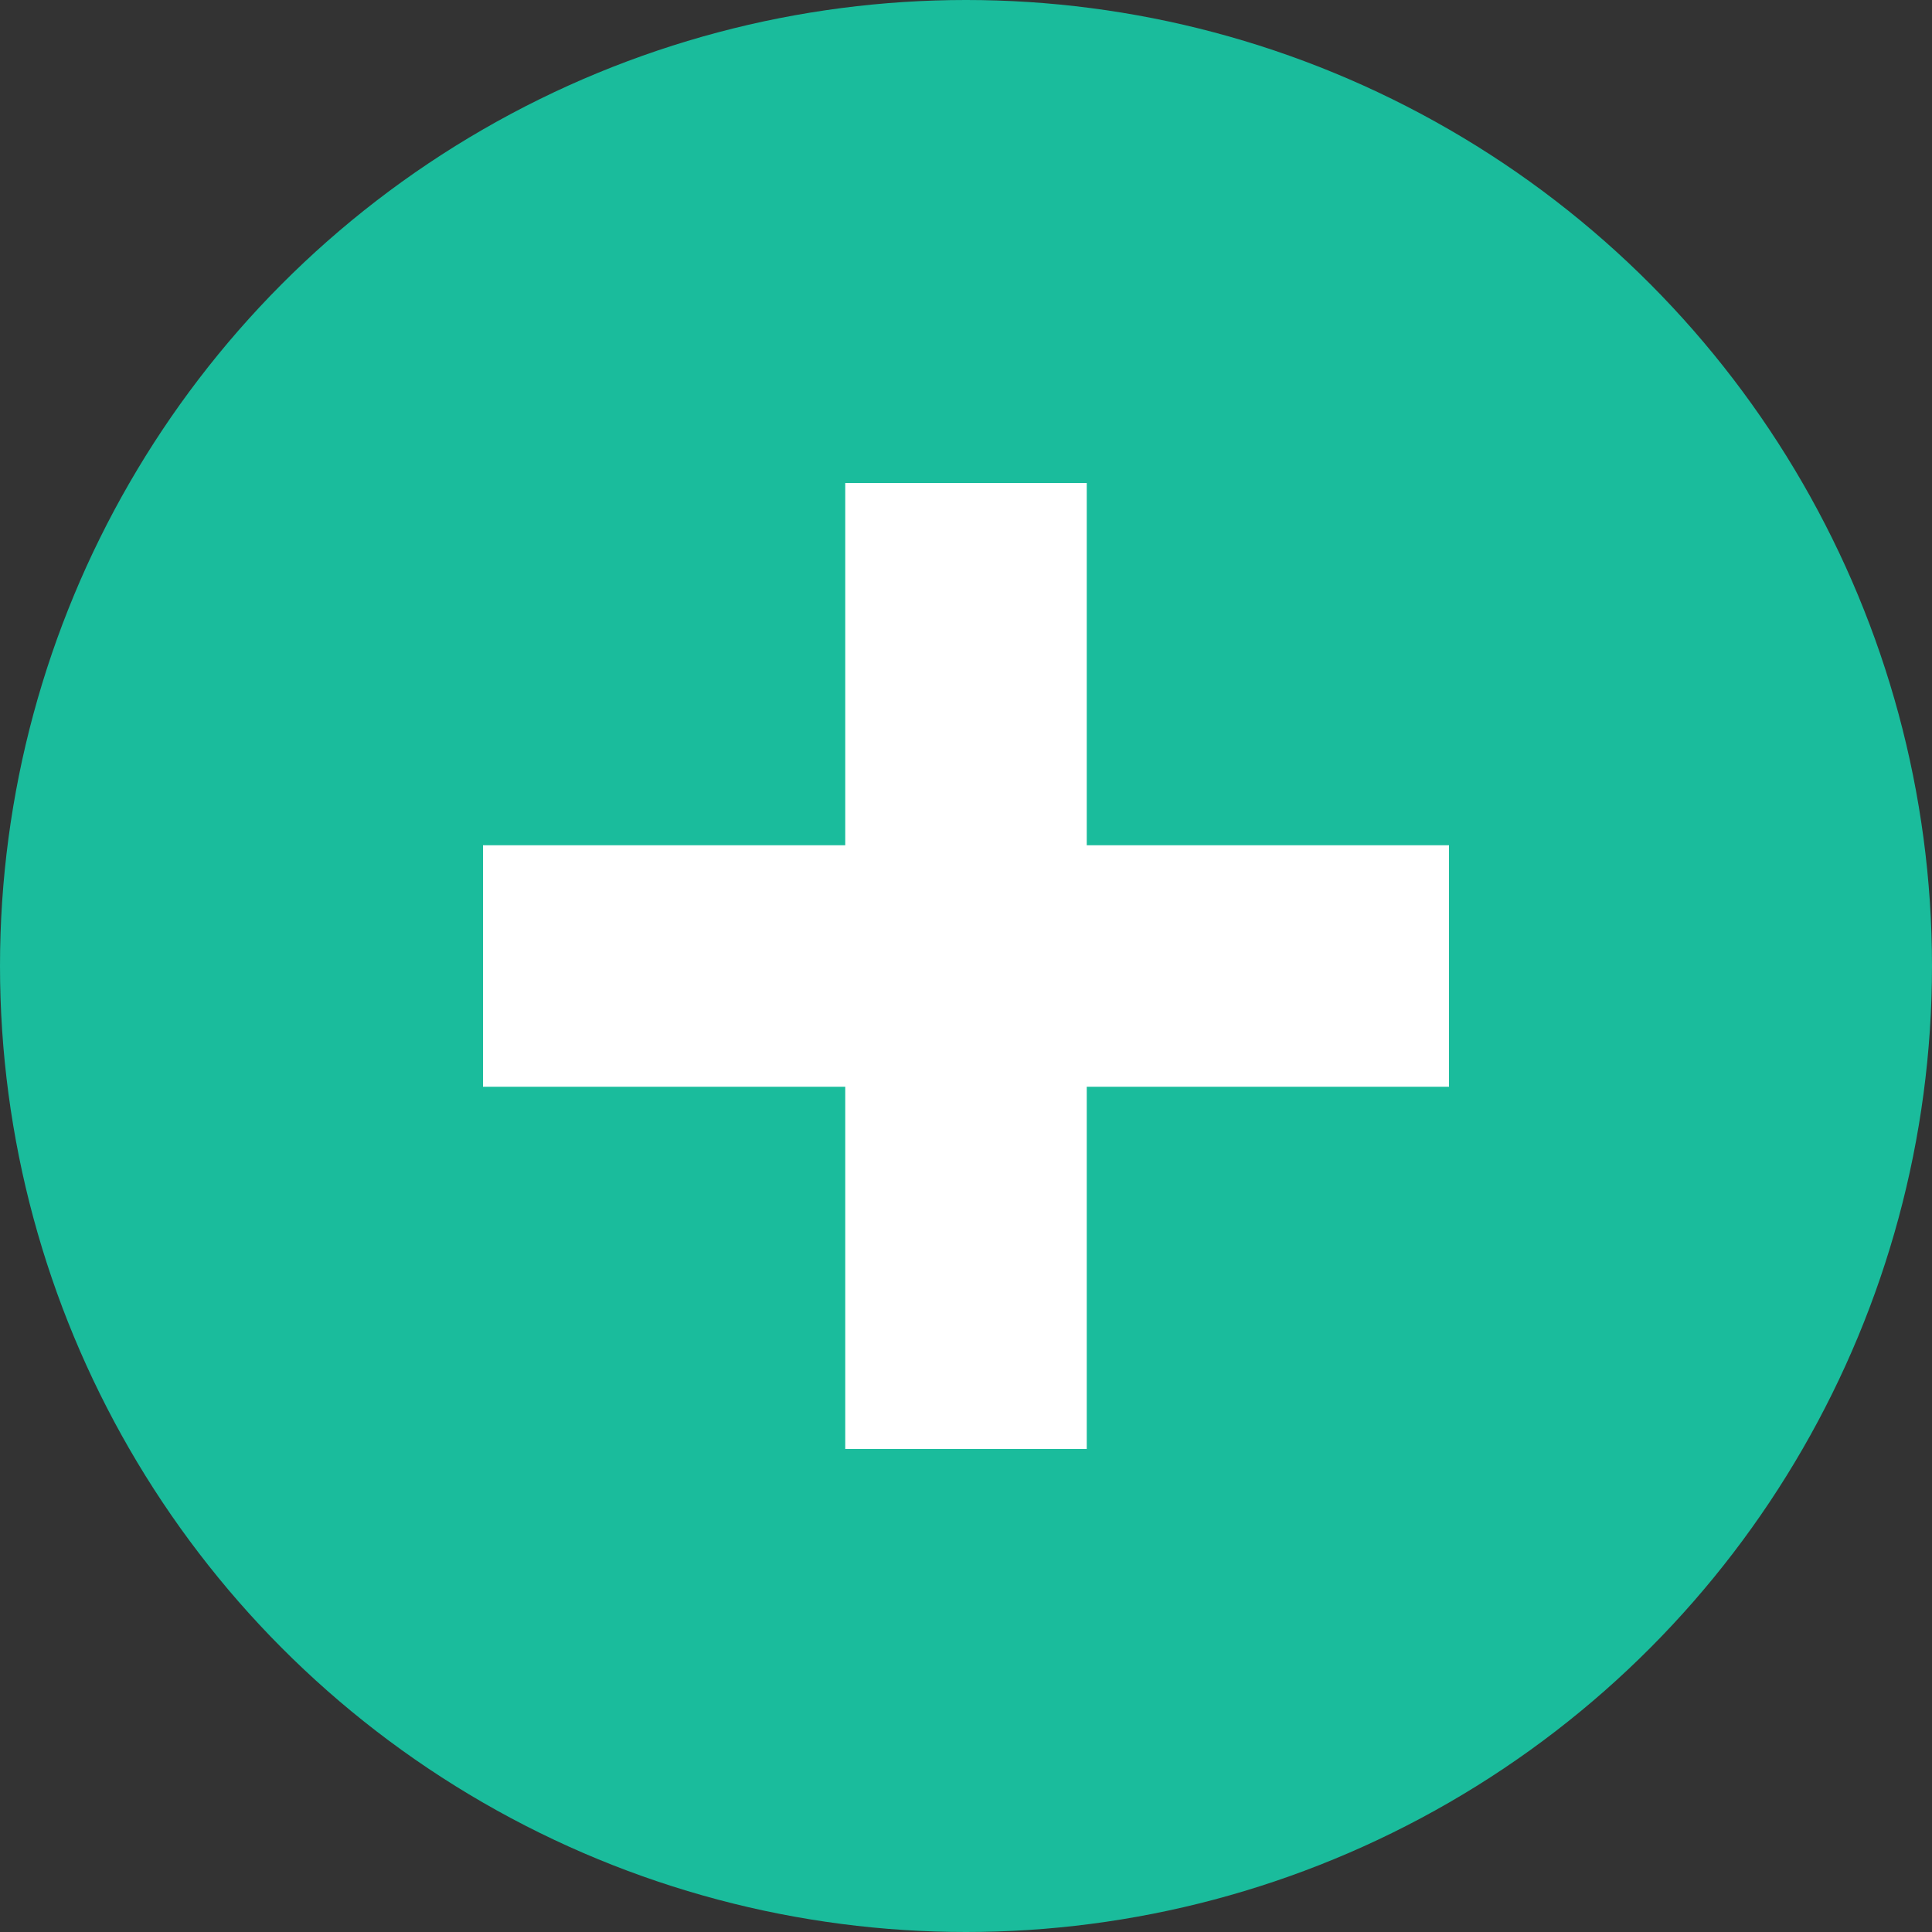 <svg xmlns="http://www.w3.org/2000/svg" width="16" height="16" viewBox="0 0 16 16">
  <rect x="0" y="0" width="16" height="16" fill="#333333" stroke="none"/>
  <circle cx="8" cy="8" r="8" fill="#1ABC9C"/>
  <path d="M7 4v3H4v2h3v3h2V9h3V7H9V4H7z" fill="#FFFFFF"/>
</svg>
